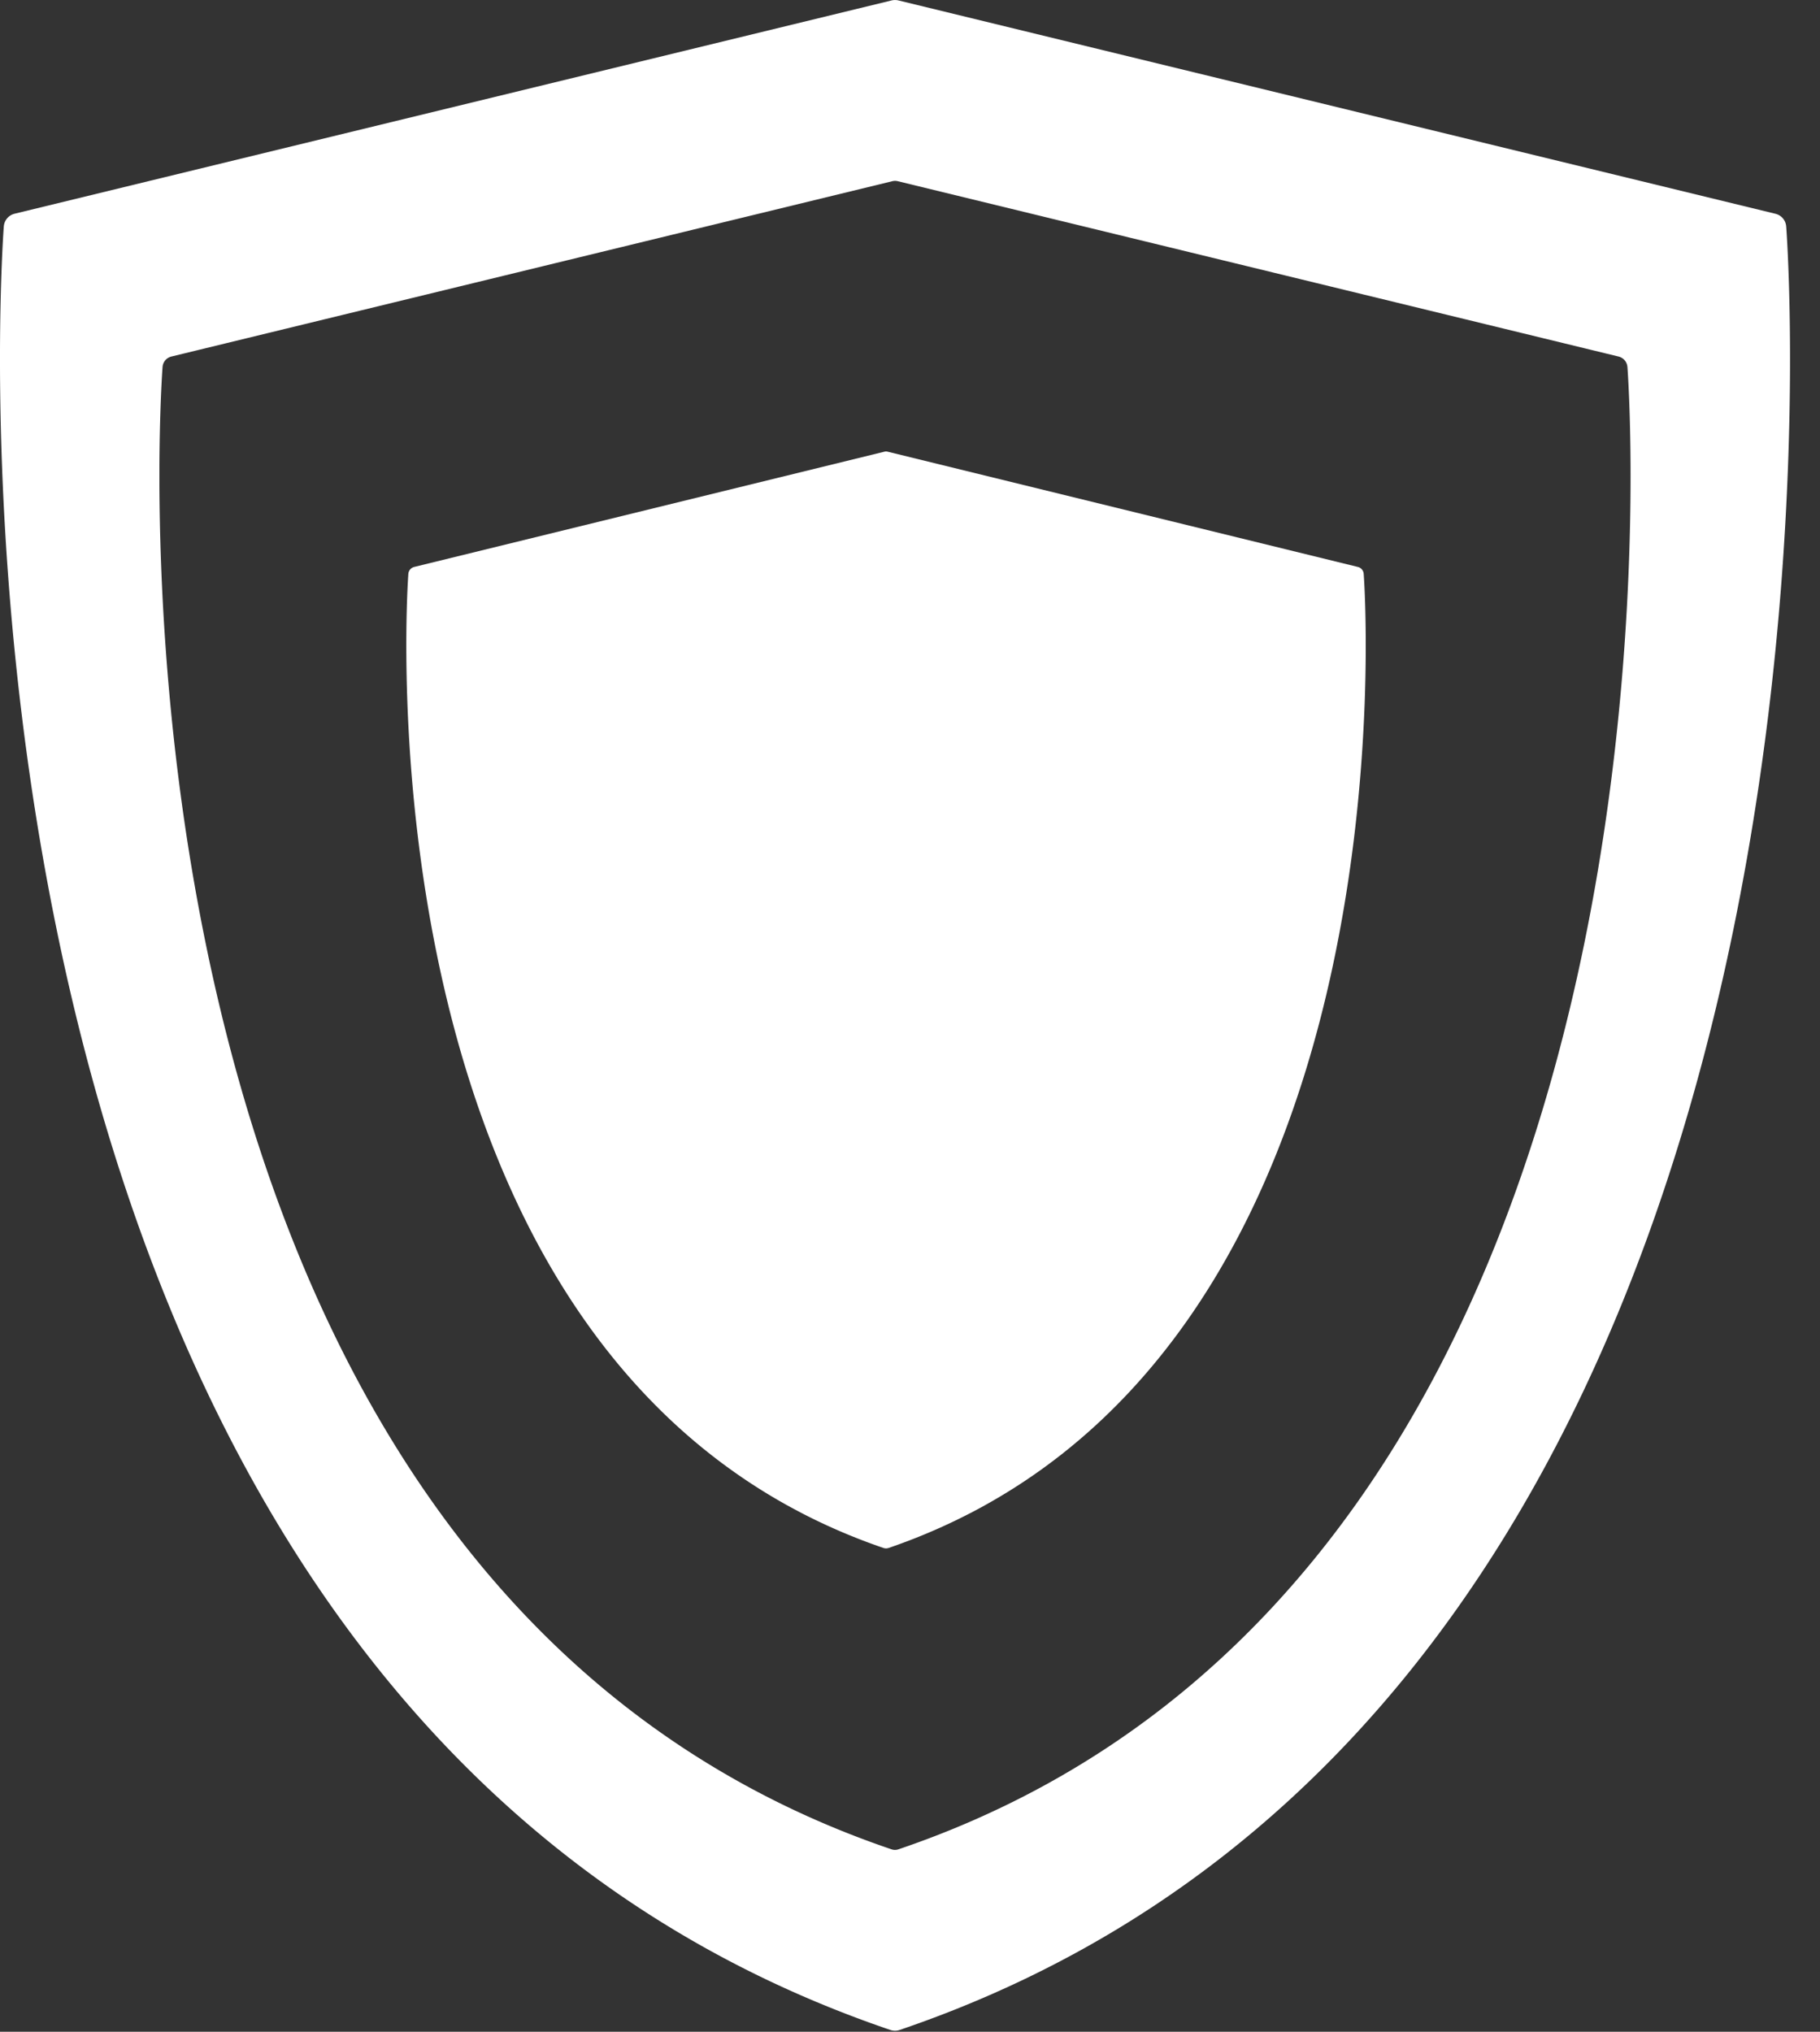 <svg xmlns="http://www.w3.org/2000/svg" viewBox="0 0 43 48">
  <rect x="0" y="0" width="43" height="48" fill="#333333" stroke="none"/>
  <g fill="#FFF" fill-rule="evenodd">
    <path d="M20.891 10.672L9.785 13.394a.183.183 0 0 0-.137.161c-.014.187-1.362 18.704 11.227 23.016a.194.194 0 0 0 .117 0c12.589-4.312 11.242-22.83 11.227-23.016a.18.18 0 0 0-.137-.161l-11.106-2.722a.163.163 0 0 0-.085 0"/>
    <path d="M42.201 5.347c.029.345 2.543 34.627-20.946 42.61a.33.33 0 0 1-.218 0C-2.451 39.975.063 5.693.09 5.348a.336.336 0 0 1 .255-.299L21.066.01a.348.348 0 0 1 .16 0l20.72 5.04c.14.034.244.153.255.298zm-3.751 3.32a.275.275 0 0 0-.21-.244L21.212 4.281a.269.269 0 0 0-.13 0L4.05 8.423a.273.273 0 0 0-.209.244c-.023.285-2.09 28.459 17.215 35.02a.248.248 0 0 0 .178 0C40.54 37.126 38.473 8.952 38.45 8.667z"/>
  </g>
</svg>
